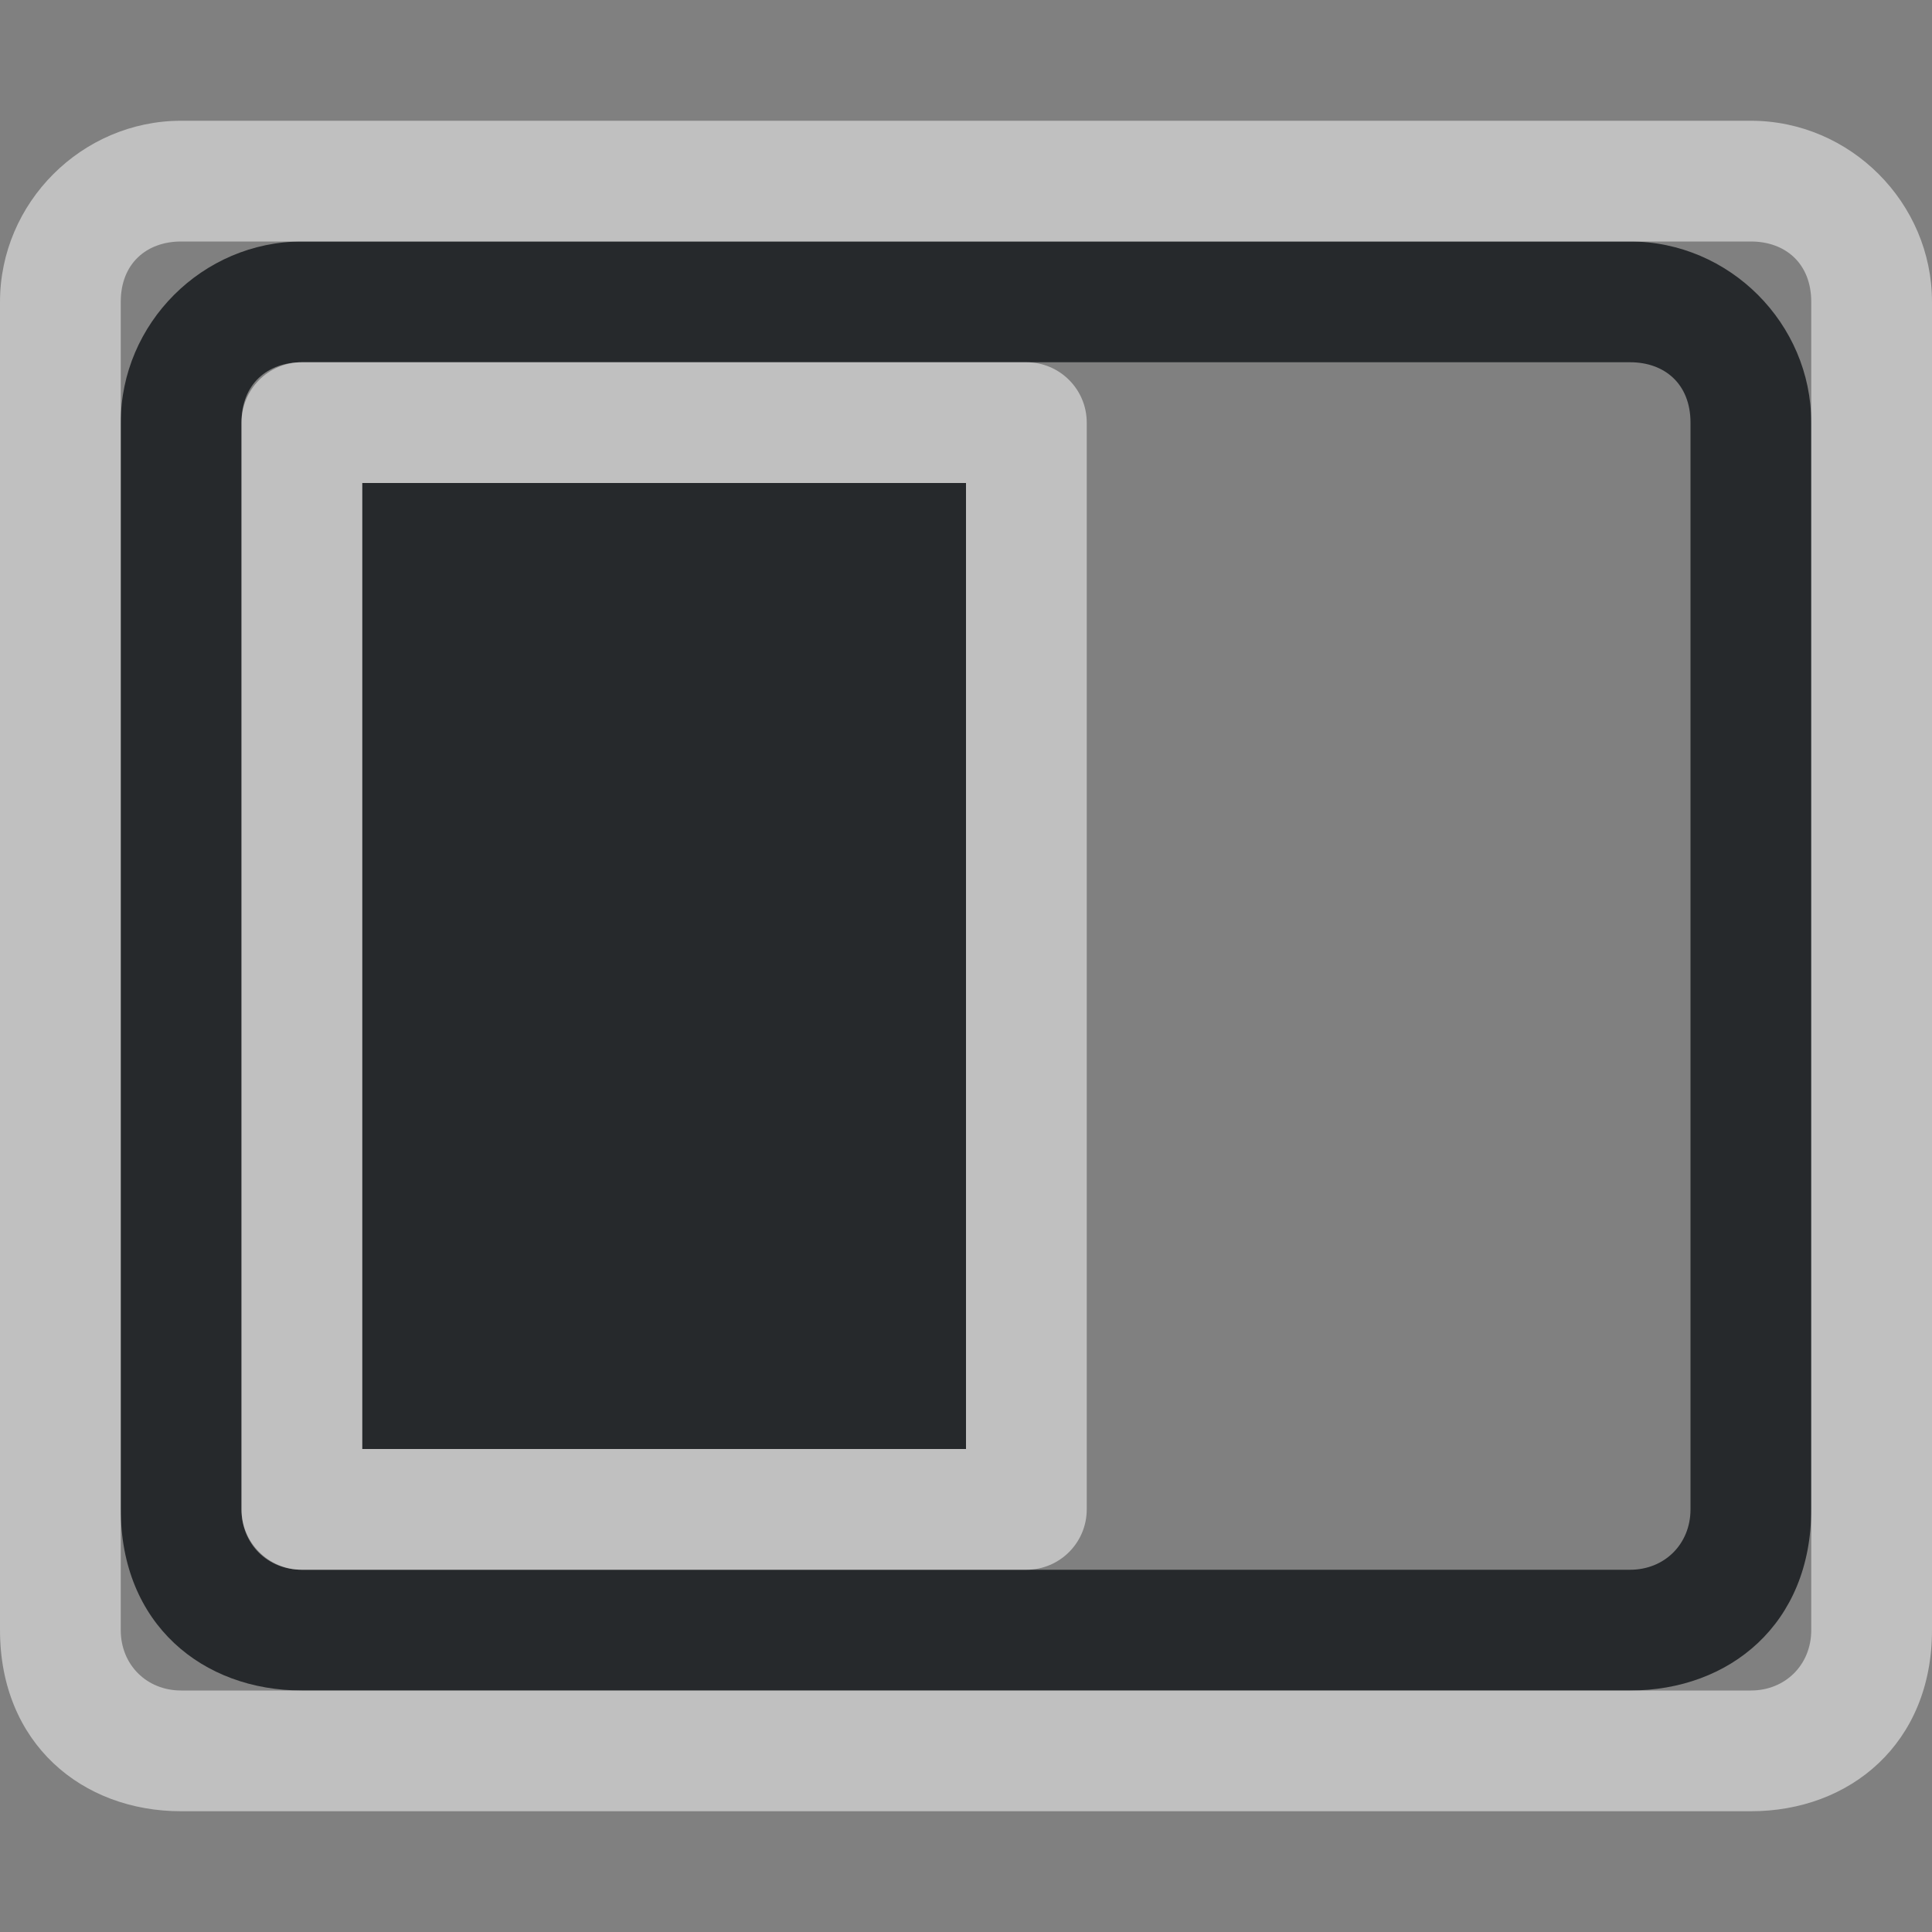 <?xml version="1.0" encoding="UTF-8"?>
<svg id="d" width="16" height="16" version="1.1" xmlns="http://www.w3.org/2000/svg" xmlns:cc="http://creativecommons.org/ns#" xmlns:dc="http://purl.org/dc/elements/1.1/" xmlns:rdf="http://www.w3.org/1999/02/22-rdf-syntax-ns#">
	<rect width="100%" height="100%" fill="#808080" stroke="none"/>
	<defs id="a">
		<style id="current-color-scheme" type="text/css">.ColorScheme-Text {color:#090d11;}.ColorScheme-Background{color:#ffffff;}</style>
	</defs>
	<path id="e" class="ColorScheme-Text" d="m13.5 2c0.822 0 1.5 0.678 1.5 1.5v9c0 0.951-0.678 1.5-1.5 1.5h-11c-0.822 0-1.5-0.549-1.5-1.5v-9c0-0.822 0.678-1.5 1.5-1.5zm0 1h-11c-0.286 0-0.5 0.18-0.5 0.5v9c0 0.286 0.214 0.5 0.5 0.5h11c0.286 0 0.5-0.214 0.5-0.5v-9c0-0.32-0.214-0.5-0.5-0.5zm-5.5 1v8h-5v-8z" style="fill-opacity:.75;fill:currentColor"/>
	<path id="c" class="ColorScheme-Background" d="m14.5 1c0.822 0 1.5 0.678 1.5 1.5v11c0 0.938-0.678 1.5-1.5 1.5h-13c-0.822 0-1.5-0.562-1.5-1.5v-11c0-0.822 0.678-1.5 1.5-1.5zm0 1h-13c-0.286 0-0.5 0.182-0.5 0.5v11c0 0.286 0.214 0.5 0.5 0.5h13c0.286 0 0.5-0.214 0.5-0.5v-11c0-0.318-0.214-0.5-0.5-0.5zm-6 1c0.276 2.76e-5 0.5 0.224 0.5 0.5v9c-2.76e-5 0.276-0.224 0.5-0.5 0.5h-6c-0.276-2.8e-5 -0.5-0.224-0.5-0.5v-9c2.8e-5 -0.276 0.224-0.5 0.5-0.5zm-0.5 1h-5v8h5z" style="fill-opacity:.5;fill:currentColor"/>
</svg>

